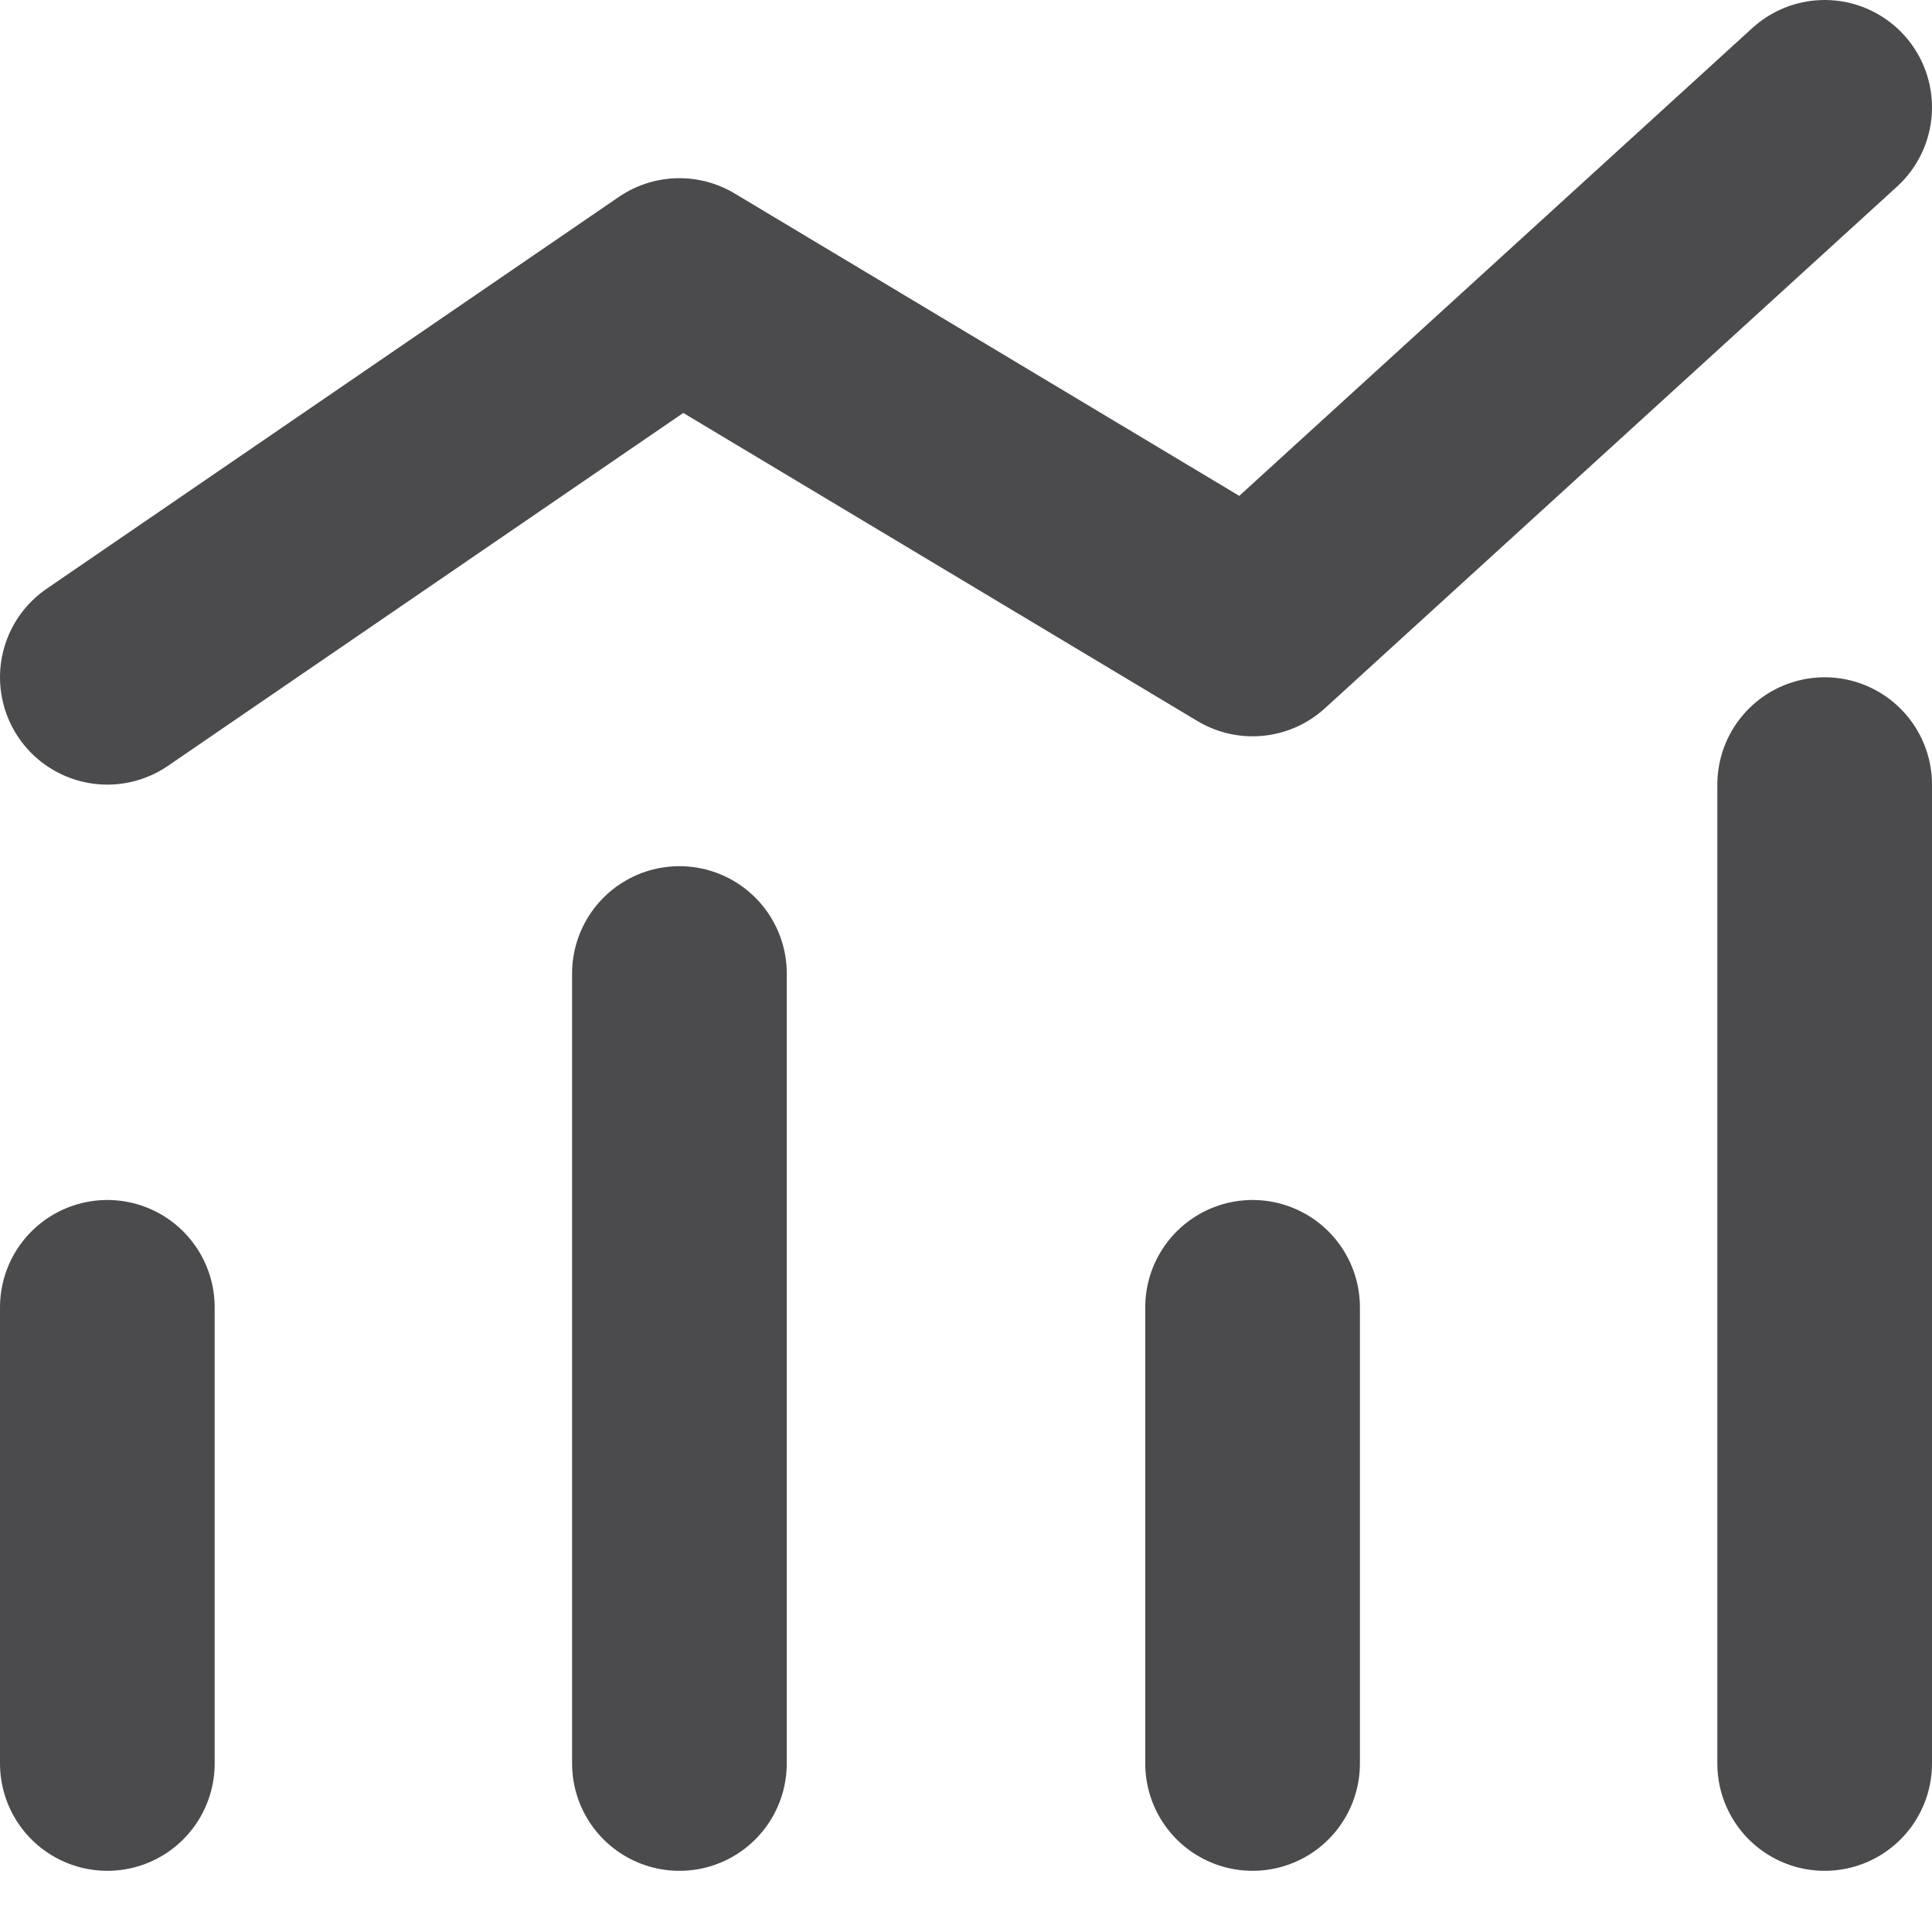 <svg width="18" height="18" viewBox="0 0 18 18" fill="none" xmlns="http://www.w3.org/2000/svg">
<g id="Reports Icon">
<path id="Vector" d="M1 16.43V12.18" stroke="#4B4B4D" stroke-width="2" stroke-linecap="round" stroke-linejoin="round"/>
<path id="Vector_2" d="M6.33 16.43V9.07" stroke="#4B4B4D" stroke-width="2" stroke-linecap="round" stroke-linejoin="round"/>
<path id="Vector_3" d="M11.67 16.43V12.18" stroke="#4B4B4D" stroke-width="2" stroke-linecap="round" stroke-linejoin="round"/>
<path id="Vector_4" d="M17 16.43V7.31" stroke="#4B4B4D" stroke-width="2" stroke-linecap="round" stroke-linejoin="round"/>
<path id="Vector_5" d="M1 6.31L6.33 2.66L11.67 5.86L17 1" stroke="#4B4B4D" stroke-width="2" stroke-linecap="round" stroke-linejoin="round"/>
</g>
</svg>
